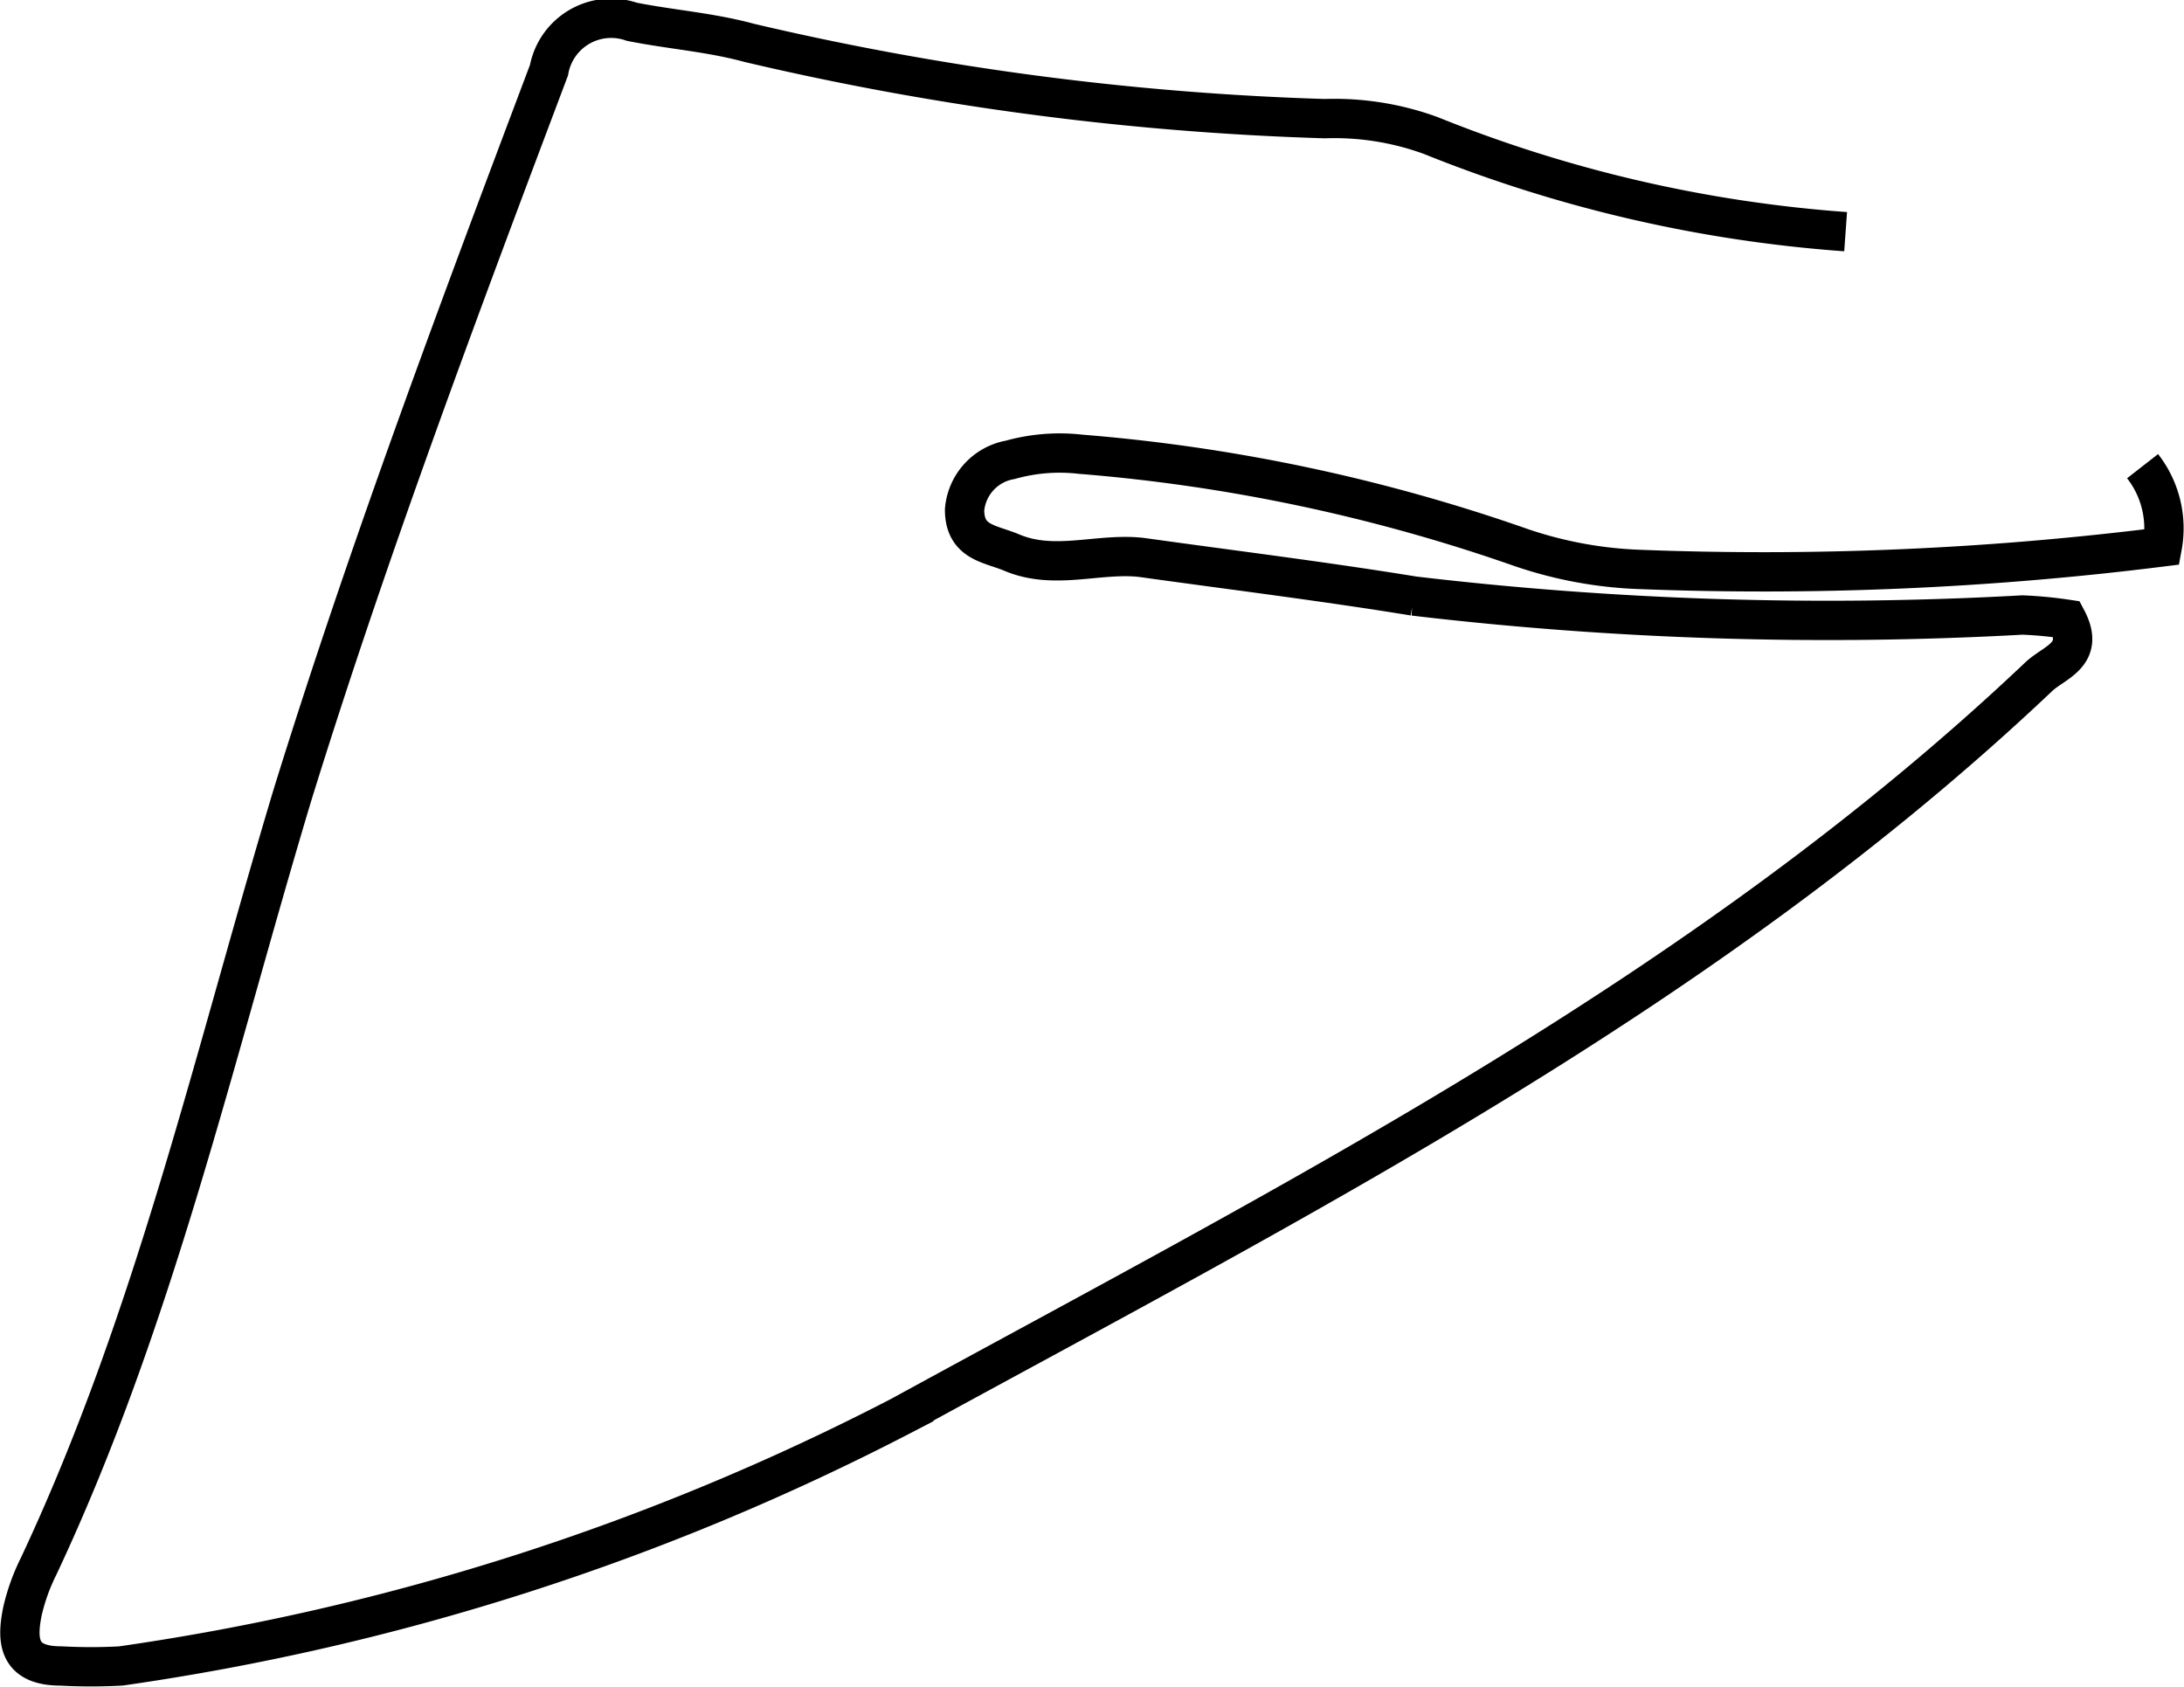 <svg xmlns="http://www.w3.org/2000/svg" viewBox="0 0 31.11 24.03"><defs><style>.cls-1{fill:none;stroke:#000;stroke-miterlimit:10;stroke-width:0.56px;}</style></defs><g id="Layer_2" data-name="Layer 2"><g id="Layer_1-2" data-name="Layer 1"><path class="cls-1" d="M30.52,6.64a1.44,1.44,0,0,1,.28,1.15,45.57,45.57,0,0,1-7.47.32,5.87,5.87,0,0,1-1.66-.31,25,25,0,0,0-6.28-1.33,2.61,2.61,0,0,0-1,.08.79.79,0,0,0-.65.71c0,.47.36.48.67.61.61.26,1.24,0,1.85.07,1.29.18,2.59.34,3.88.55a50.22,50.22,0,0,0,8.67.27,5.86,5.86,0,0,1,.63.06c.27.51-.18.61-.4.82-4.75,4.5-10.54,7.43-16.21,10.53A34.9,34.9,0,0,1,1.72,23.73a8,8,0,0,1-.85,0c-.6,0-.64-.34-.55-.78a2.87,2.87,0,0,1,.23-.64c1.65-3.51,2.5-7.28,3.62-11C5.24,7.86,6.53,4.42,7.82,1A.9.9,0,0,1,9,.31c.55.11,1.12.15,1.67.3a41.23,41.23,0,0,0,8.2,1.08,4,4,0,0,1,1.51.24A19.54,19.54,0,0,0,26.29,3.3"/></g></g></svg>